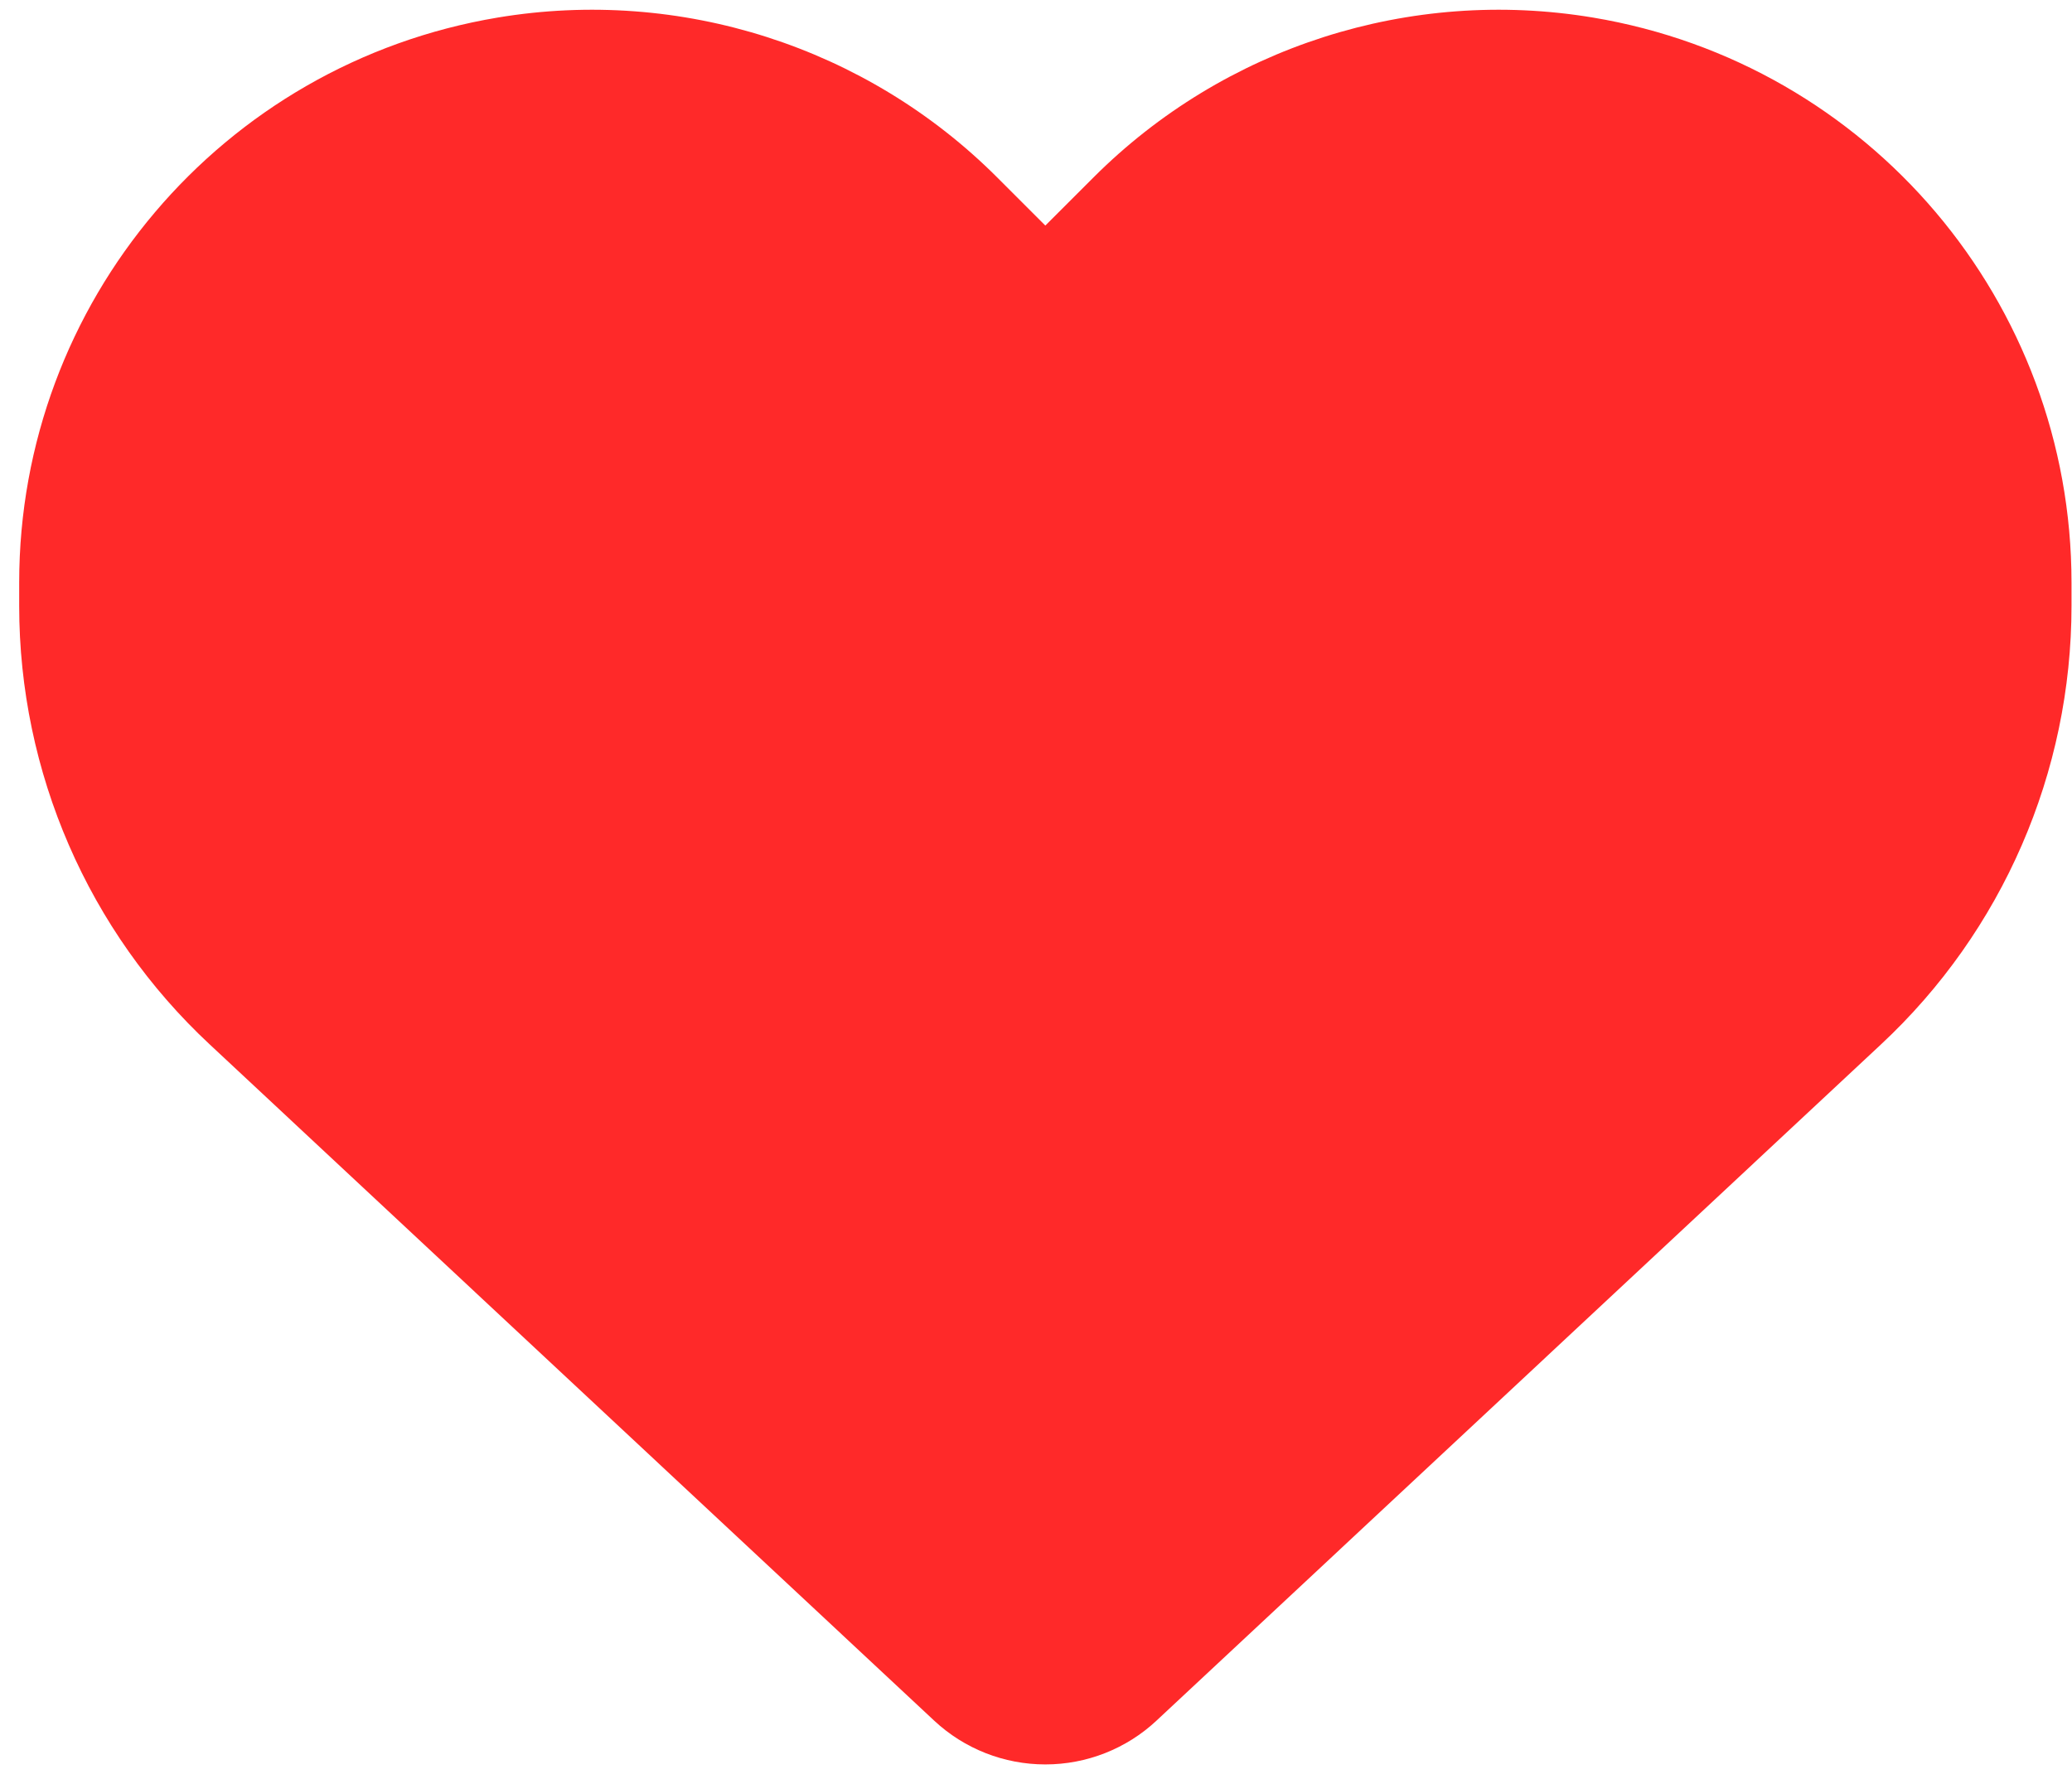 <svg width="85" height="73" viewBox="0 0 85 73" fill="none" xmlns="http://www.w3.org/2000/svg">
<path d="M8.614 42.866L38.328 70.608C39.562 71.759 41.19 72.4 42.883 72.4C44.577 72.4 46.205 71.759 47.438 70.608L77.153 42.866C82.152 38.213 84.98 31.684 84.98 24.86V23.907C84.98 12.412 76.676 2.611 65.346 0.72C57.847 -0.529 50.217 1.921 44.857 7.282L42.883 9.255L40.91 7.282C35.549 1.921 27.919 -0.529 20.421 0.72C9.091 2.611 0.787 12.412 0.787 23.907V24.86C0.787 31.684 3.615 38.213 8.614 42.866Z" fill="#FF2929"/>
</svg>
